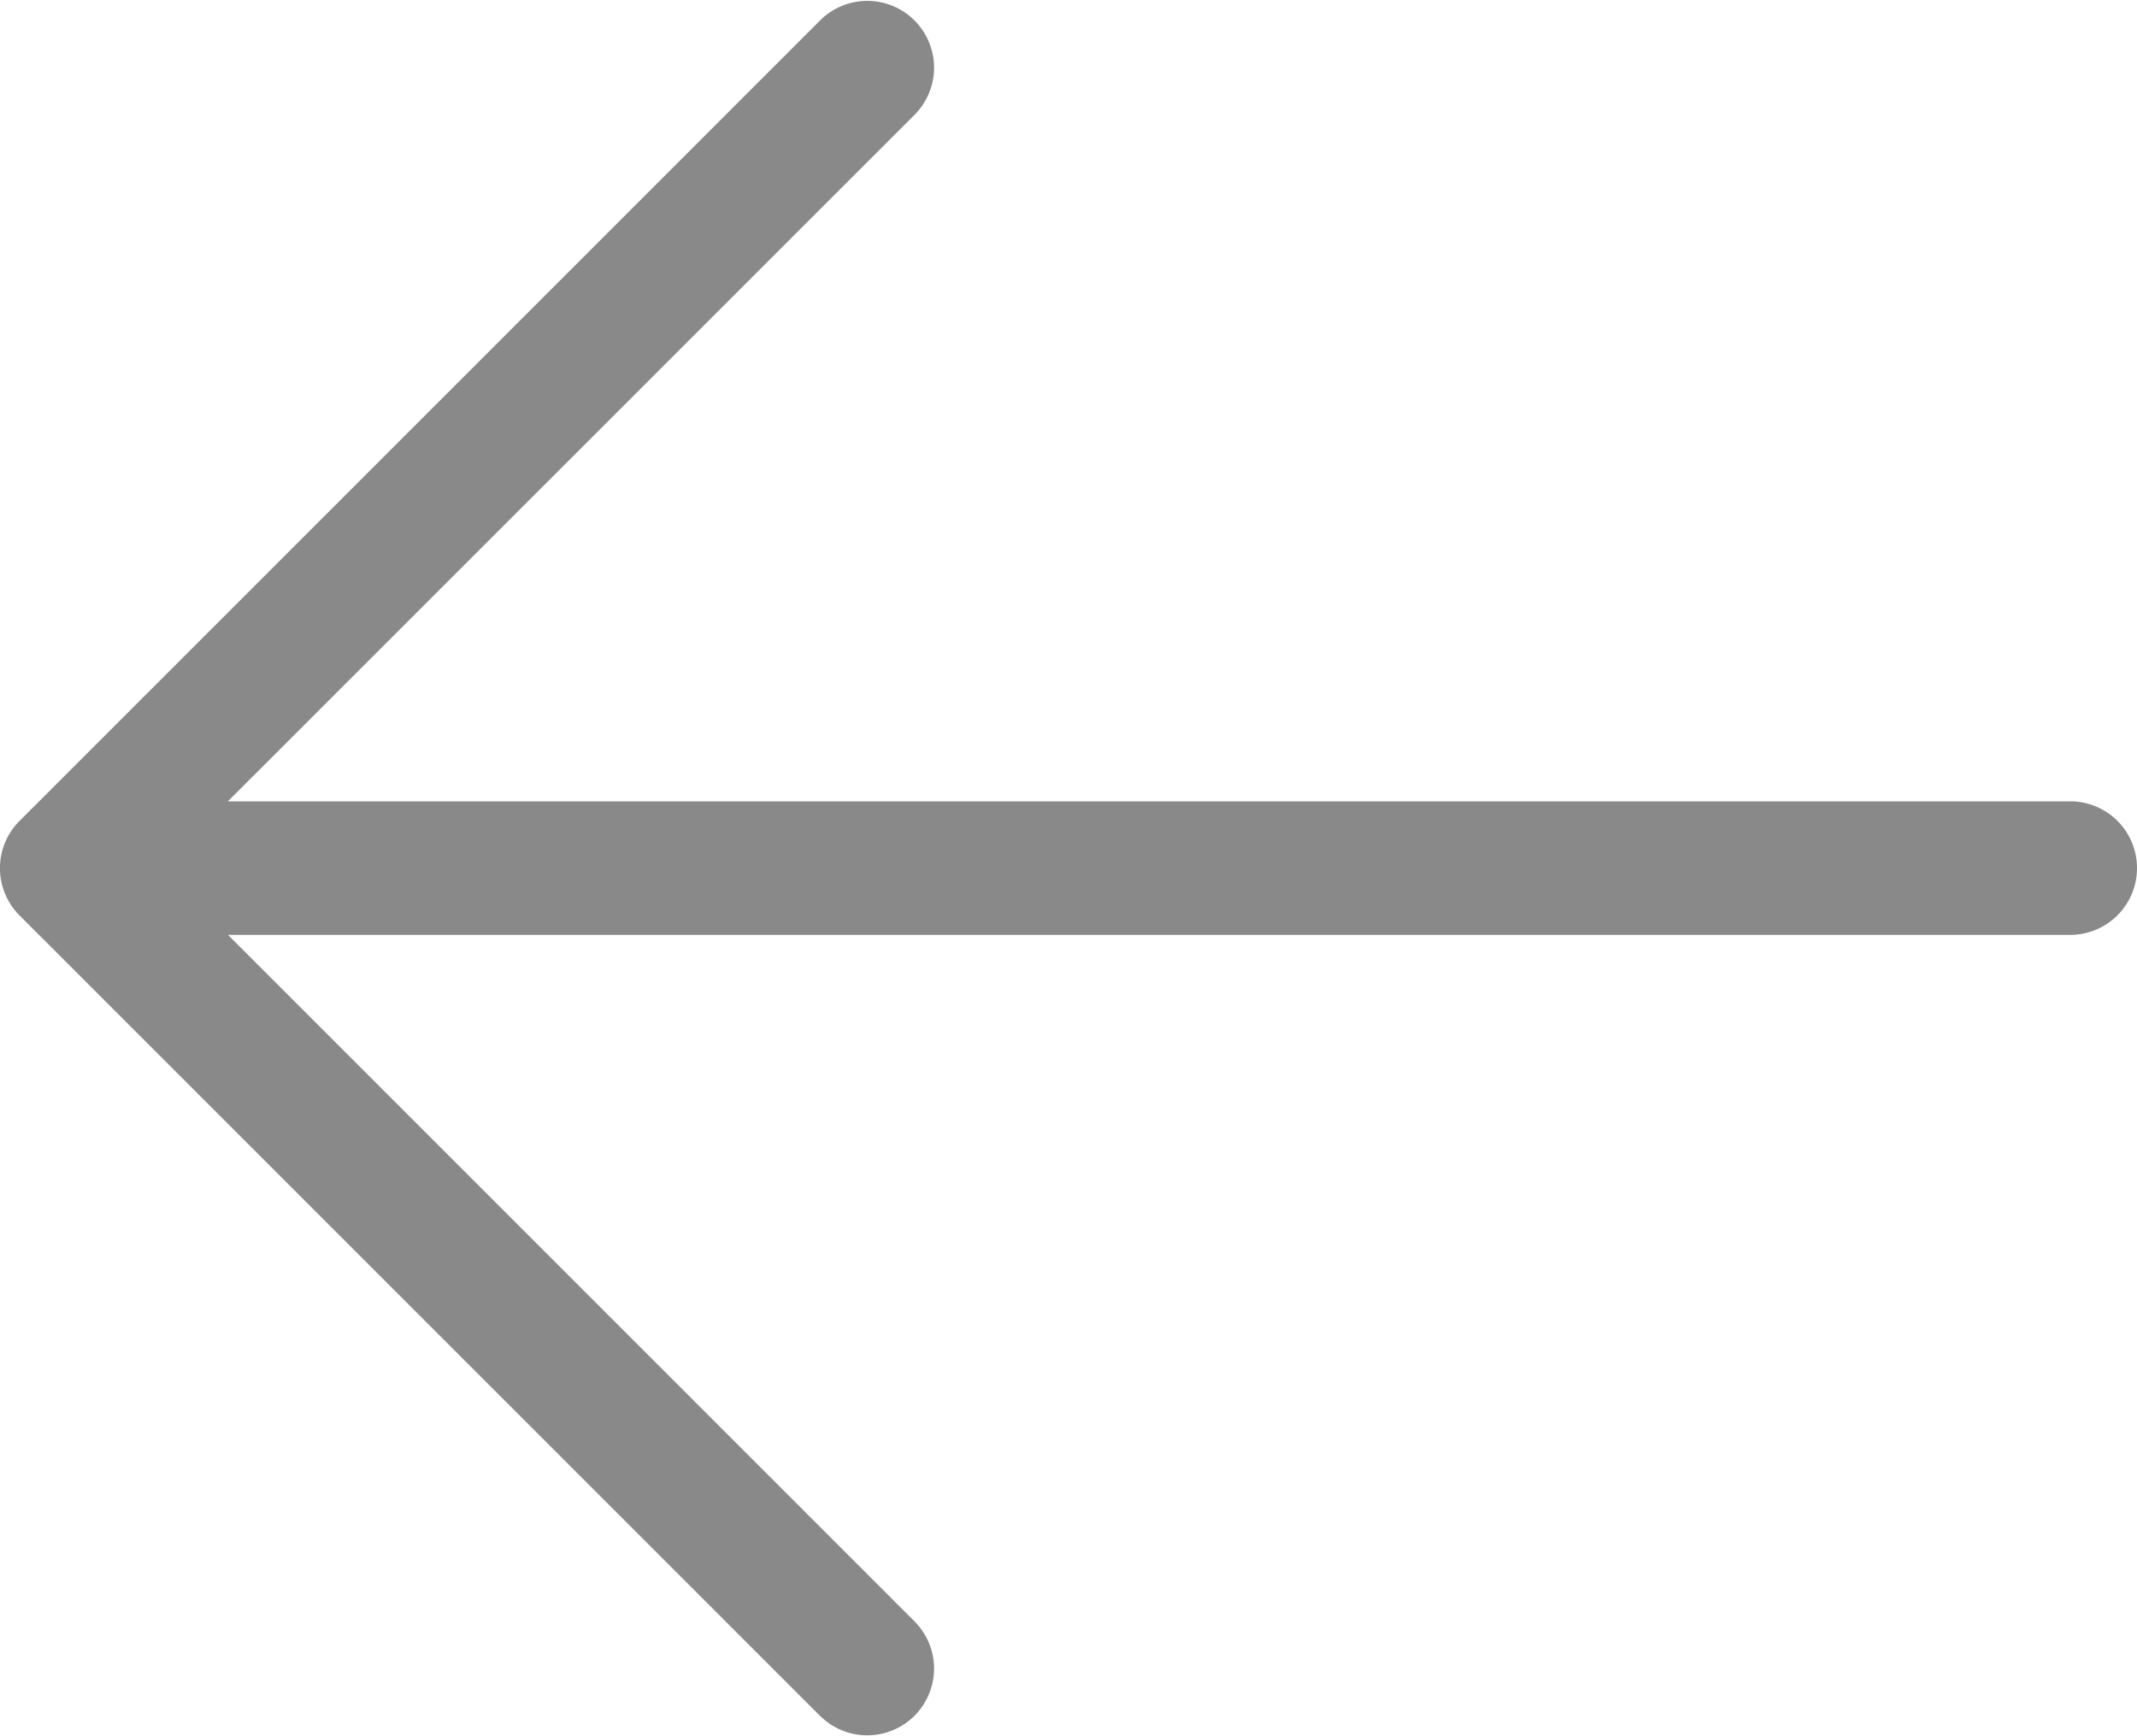 <svg xmlns="http://www.w3.org/2000/svg" width="16" height="13" viewBox="0 0 16 13">
  <path id="Combined_Shape" data-name="Combined Shape" d="M6.146,12.854l-6-6a.5.5,0,0,1,0-.707l6-6a.5.5,0,0,1,.707.707L1.706,6H15.5a.5.5,0,1,1,0,1H1.707l5.146,5.146a.5.5,0,0,1-.707.707Z" transform="translate(0 0)" fill="#898989"/>
</svg>
